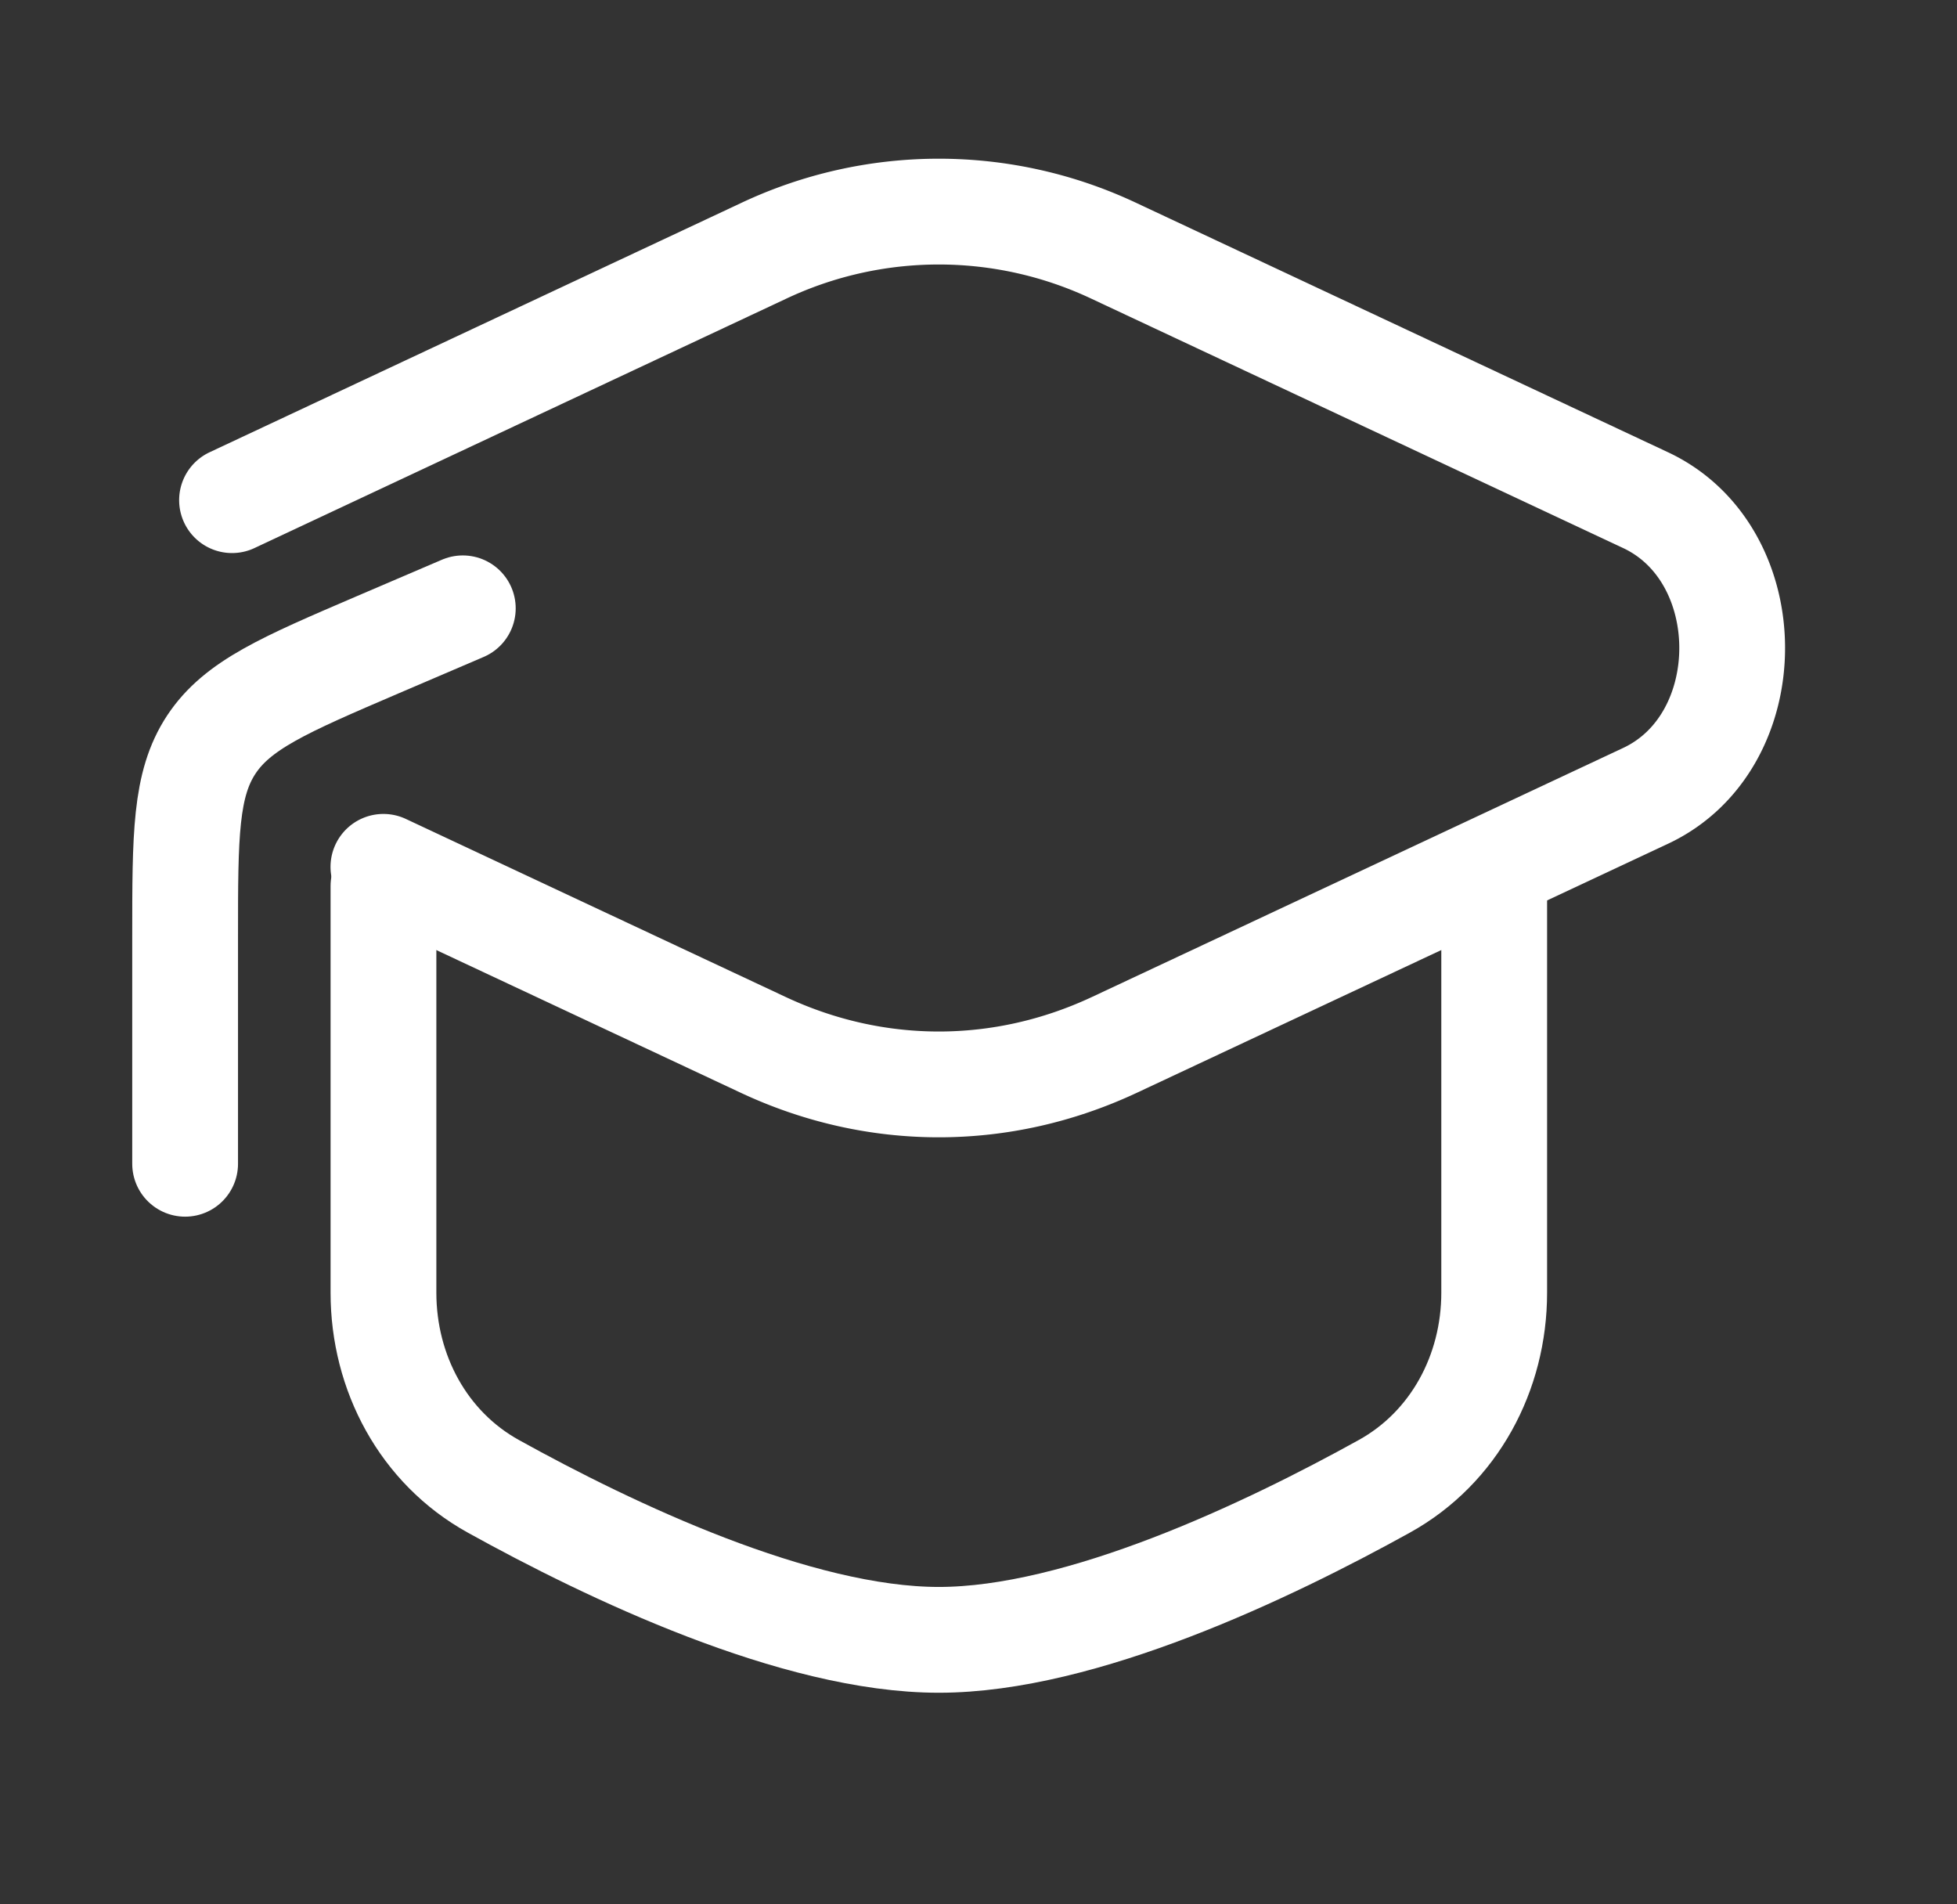 <svg xmlns="http://www.w3.org/2000/svg" width="37" height="36" viewBox="0 0 37 36" fill="none">
  <rect x="0" y="0" width="37" height="36" fill="#333333" stroke="none"/>
  <path d="M28.25 16.75v7.688c0 1.512-.755 2.928-2.078 3.66C23.969 29.318 20.444 31 17.75 31s-6.22-1.682-8.422-2.902c-1.323-.732-2.078-2.148-2.078-3.66V16.75" stroke="#fff" stroke-width="2" stroke-linecap="round"/>
  <path d="M3.5 22v-4.294c0-1.918 0-2.878.495-3.63.496-.75 1.378-1.129 3.141-1.885L8.75 11.5" stroke="#fff" stroke-width="2" stroke-linecap="round" stroke-linejoin="round"/>
  <path d="m4.387 9.455 10.036-4.706a7.76 7.76 0 0 1 6.652 0l10.037 4.706c2.183 1.024 2.183 4.567 0 5.59L21.075 19.75c-2.131 1-4.52 1-6.651 0l-7.175-3.363" stroke="#fff" stroke-width="2" stroke-linecap="round"/>
</svg>
